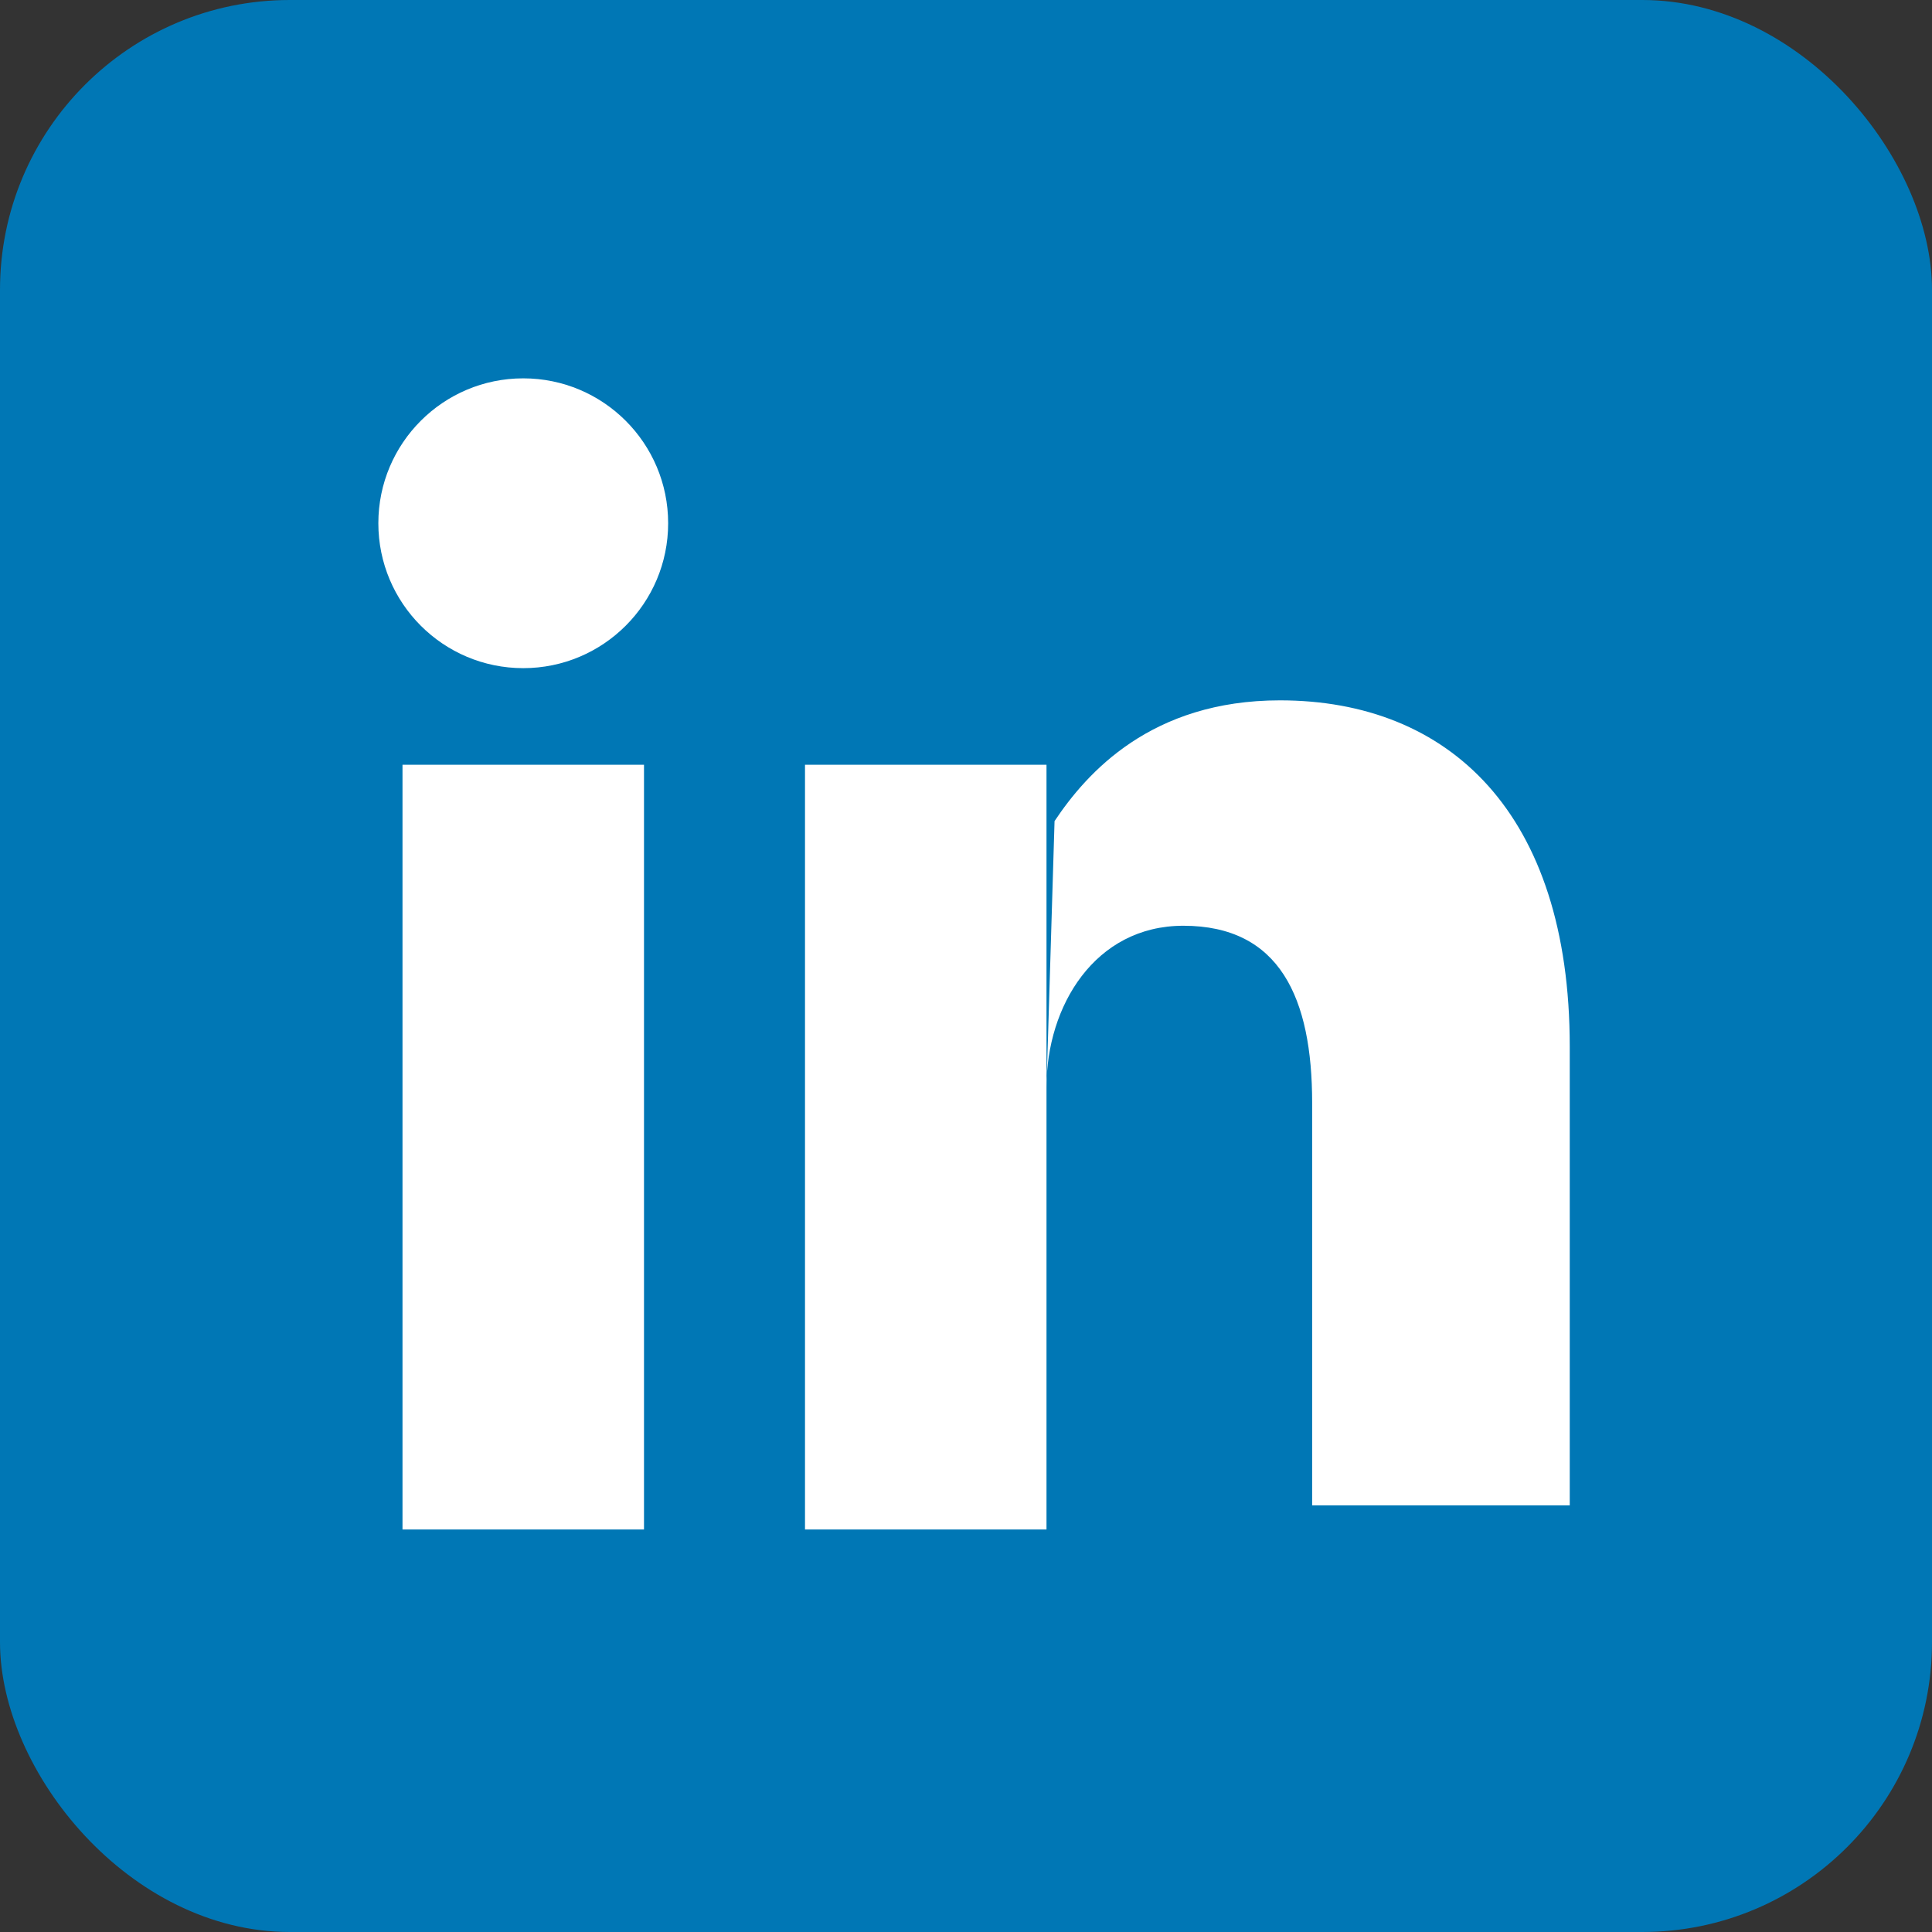 <svg xmlns="http://www.w3.org/2000/svg" fill="#fff" aria-label="LinkedIn" viewBox="0 0 24 24" id="linkedin">
  <rect x="0" y="0" width="24" height="24" fill="#333333" stroke="none"/>
  <rect width="24" height="24" fill="#0077b5" rx="15%"></rect>
  <circle cx="6.5" cy="6.5" r="1.8"></circle>
  <path stroke="#fff" stroke-width="3" d="M11.5 9.5v9.5M6.5 9.5v9.5"></path>
  <path d="M13 13.5c0-1 0.6-2 1.7-2 1.2 0 1.6 0.9 1.6 2.2v5h3.2V13c0-2.9-1.5-4.3-3.6-4.3-1.6 0-2.4 0.9-2.8 1.5"></path>
</svg>
